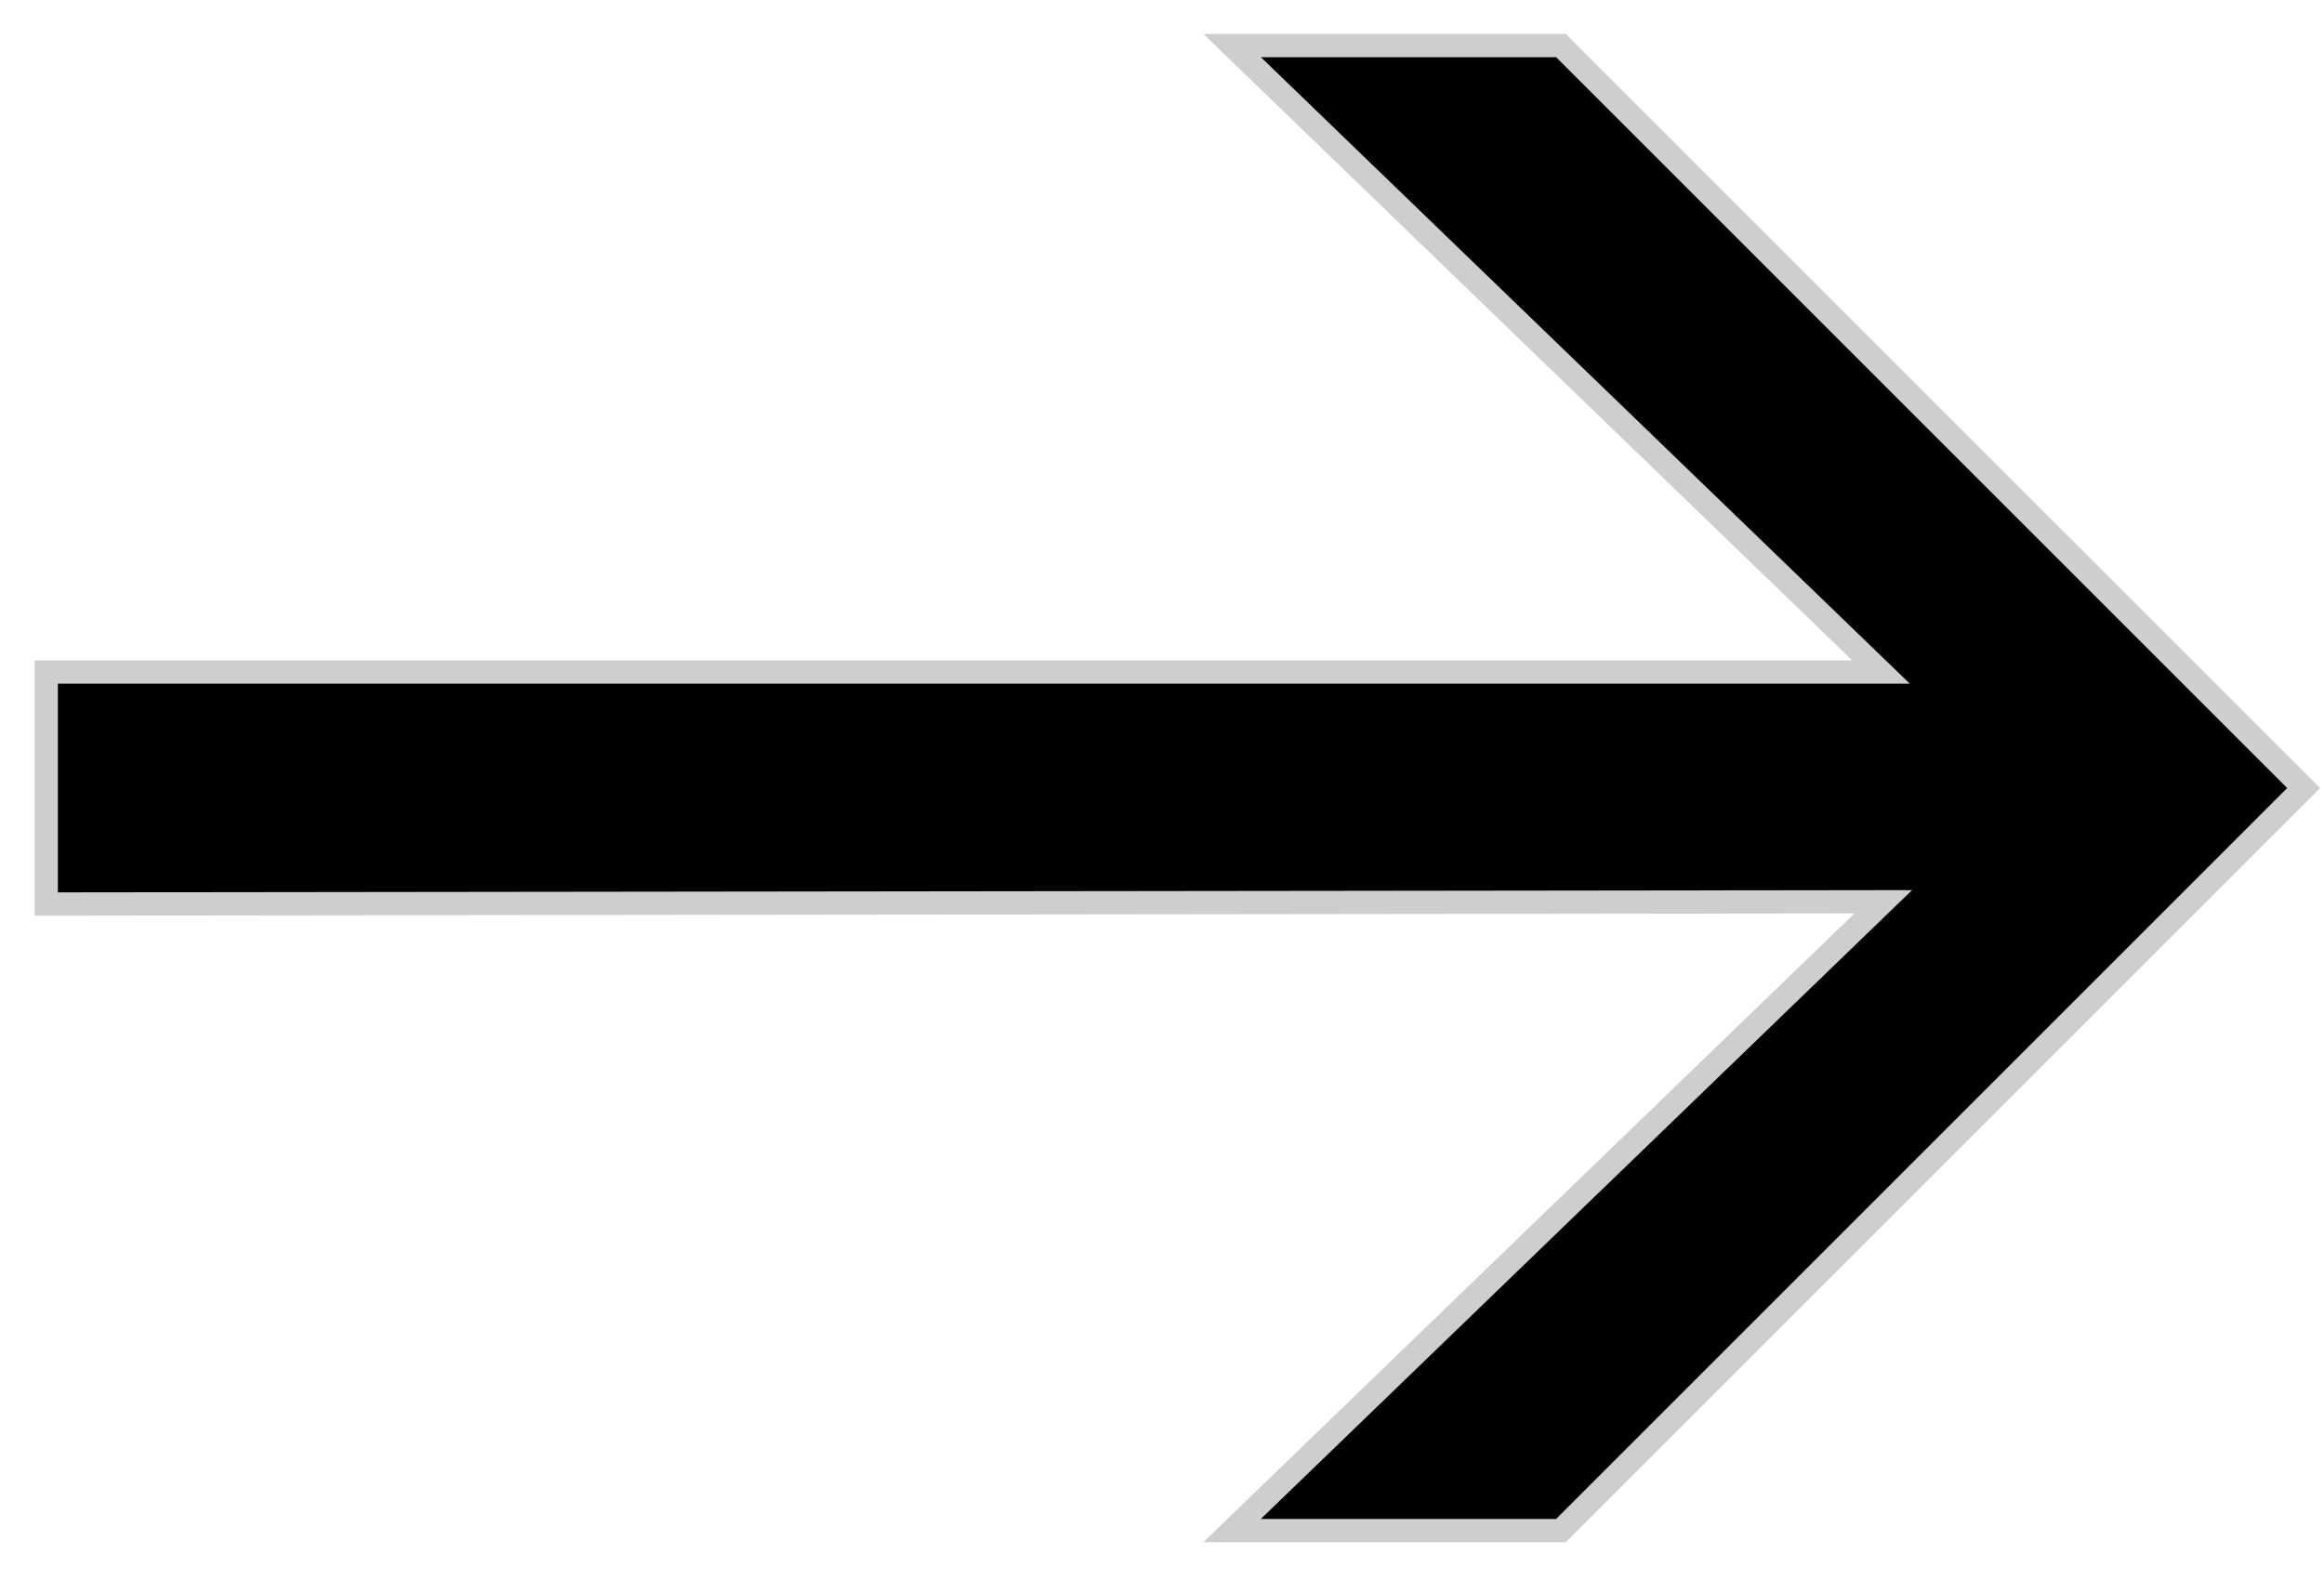 <svg width="50" height="34" viewBox="0 0 50 34" fill="none" xmlns="http://www.w3.org/2000/svg">
<path d="M0.995 14.462L39.852 14.462L40.47 14.462L40.025 14.032L26.508 0.98L33.583 0.98L49.562 16.958L33.583 32.936L26.508 32.936L40.072 19.836L40.518 19.405L39.898 19.406L0.995 19.453L0.995 14.462Z" fill="black" stroke="#CECECE" stroke-width="0.5"/>
</svg>
